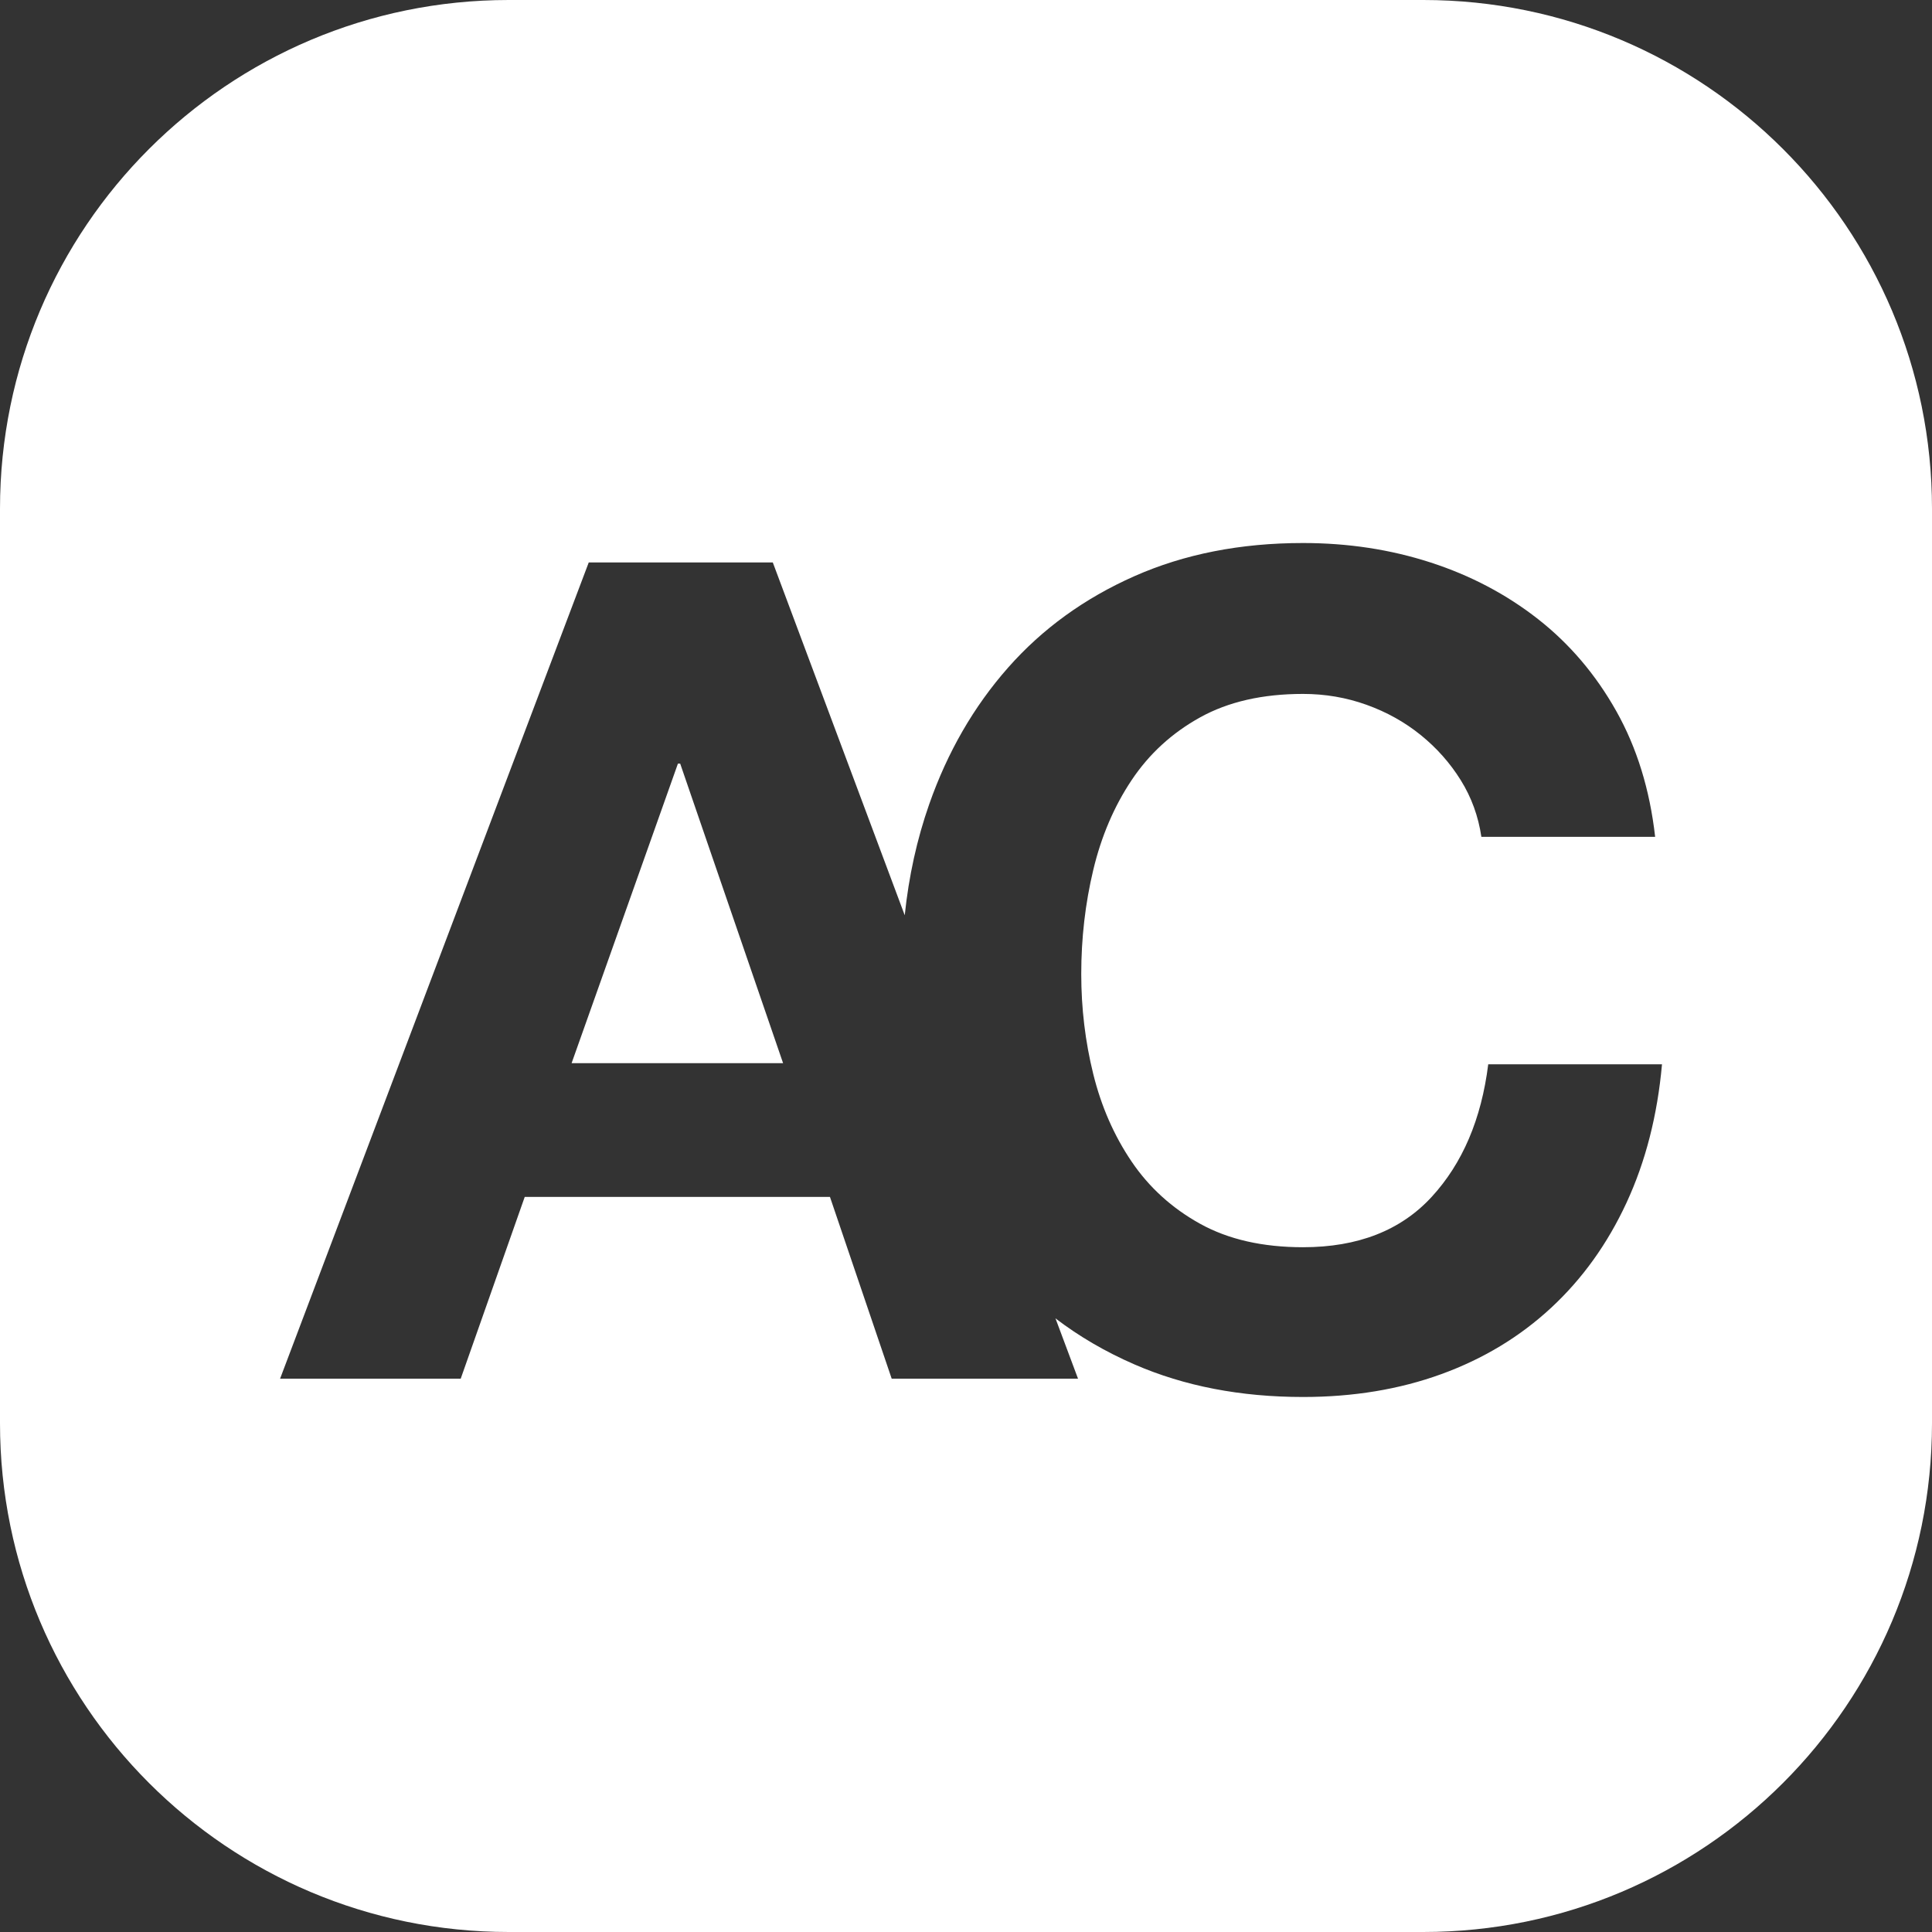 <?xml version="1.0" encoding="UTF-8"?>
<svg width="338px" height="338px" viewBox="0 0 338 338" version="1.1" xmlns="http://www.w3.org/2000/svg" xmlns:xlink="http://www.w3.org/1999/xlink">
    <rect x="0" y="0" width="338" height="338" fill="#333333" stroke="none"/>
    <!-- Generator: Sketch 46.2 (44496) - http://www.bohemiancoding.com/sketch -->
    <title>Combined Shape</title>
    <desc>Created with Sketch.</desc>
    <defs></defs>
    <g id="Page-1" stroke="none" stroke-width="1" fill="none" fill-rule="evenodd">
        <g id="Artboard" transform="translate(-259, -139)" fill="#FFFFFF">
            <g id="Group" transform="translate(259, 139)">
                <path d="M158.282,160.125 L135.2,98.4 L103,98.4 L49,241.2 L80.6,241.2 L91.8,209.4 L145.2,209.4 L156,241.2 L188.6,241.2 L184.654,230.647 C188.798,233.813 193.401,236.497 198.463,238.7 C207.196,242.5 217.03,244.4 227.963,244.4 C236.763,244.4 244.83,243.067 252.163,240.4 C259.496,237.733 265.896,233.867 271.363,228.8 C276.83,223.733 281.23,217.6 284.563,210.4 C287.896,203.2 289.963,195.133 290.763,186.2 L260.363,186.2 C259.163,195.8 255.863,203.533 250.463,209.4 C245.063,215.267 237.563,218.2 227.963,218.2 C220.896,218.2 214.896,216.833 209.963,214.1 C205.03,211.367 201.03,207.733 197.963,203.2 C194.896,198.667 192.663,193.567 191.263,187.9 C189.863,182.233 189.163,176.4 189.163,170.4 C189.163,164.133 189.863,158.067 191.263,152.2 C192.663,146.333 194.896,141.1 197.963,136.5 C201.03,131.9 205.03,128.233 209.963,125.5 C214.896,122.767 220.896,121.4 227.963,121.4 C231.83,121.4 235.53,122.033 239.063,123.3 C242.596,124.567 245.763,126.333 248.563,128.6 C251.363,130.867 253.696,133.5 255.563,136.5 C257.43,139.5 258.63,142.8 259.163,146.4 L289.563,146.4 C288.63,138.133 286.363,130.8 282.763,124.4 C279.163,118 274.596,112.633 269.063,108.3 C263.53,103.967 257.263,100.667 250.263,98.4 C243.263,96.133 235.83,95 227.963,95 C217.03,95 207.196,96.933 198.463,100.8 C189.73,104.667 182.363,110 176.363,116.8 C170.363,123.6 165.763,131.567 162.563,140.7 C160.415,146.83 158.988,153.305 158.282,160.125 Z M89,0 L249,0 L249,0 C298.153,-9.02932258e-15 338,39.847 338,89 L338,249 C338,298.153 298.153,338 249,338 L89,338 C39.847,338 6.01954838e-15,298.153 0,249 L0,89 L0,89 C-6.01954838e-15,39.847 39.847,9.02932258e-15 89,0 L89,0 Z M100,186 L118.6,133.6 L119,133.6 L137,186 L100,186 Z" id="Combined-Shape"></path>
            </g>
        </g>
    </g>
</svg>